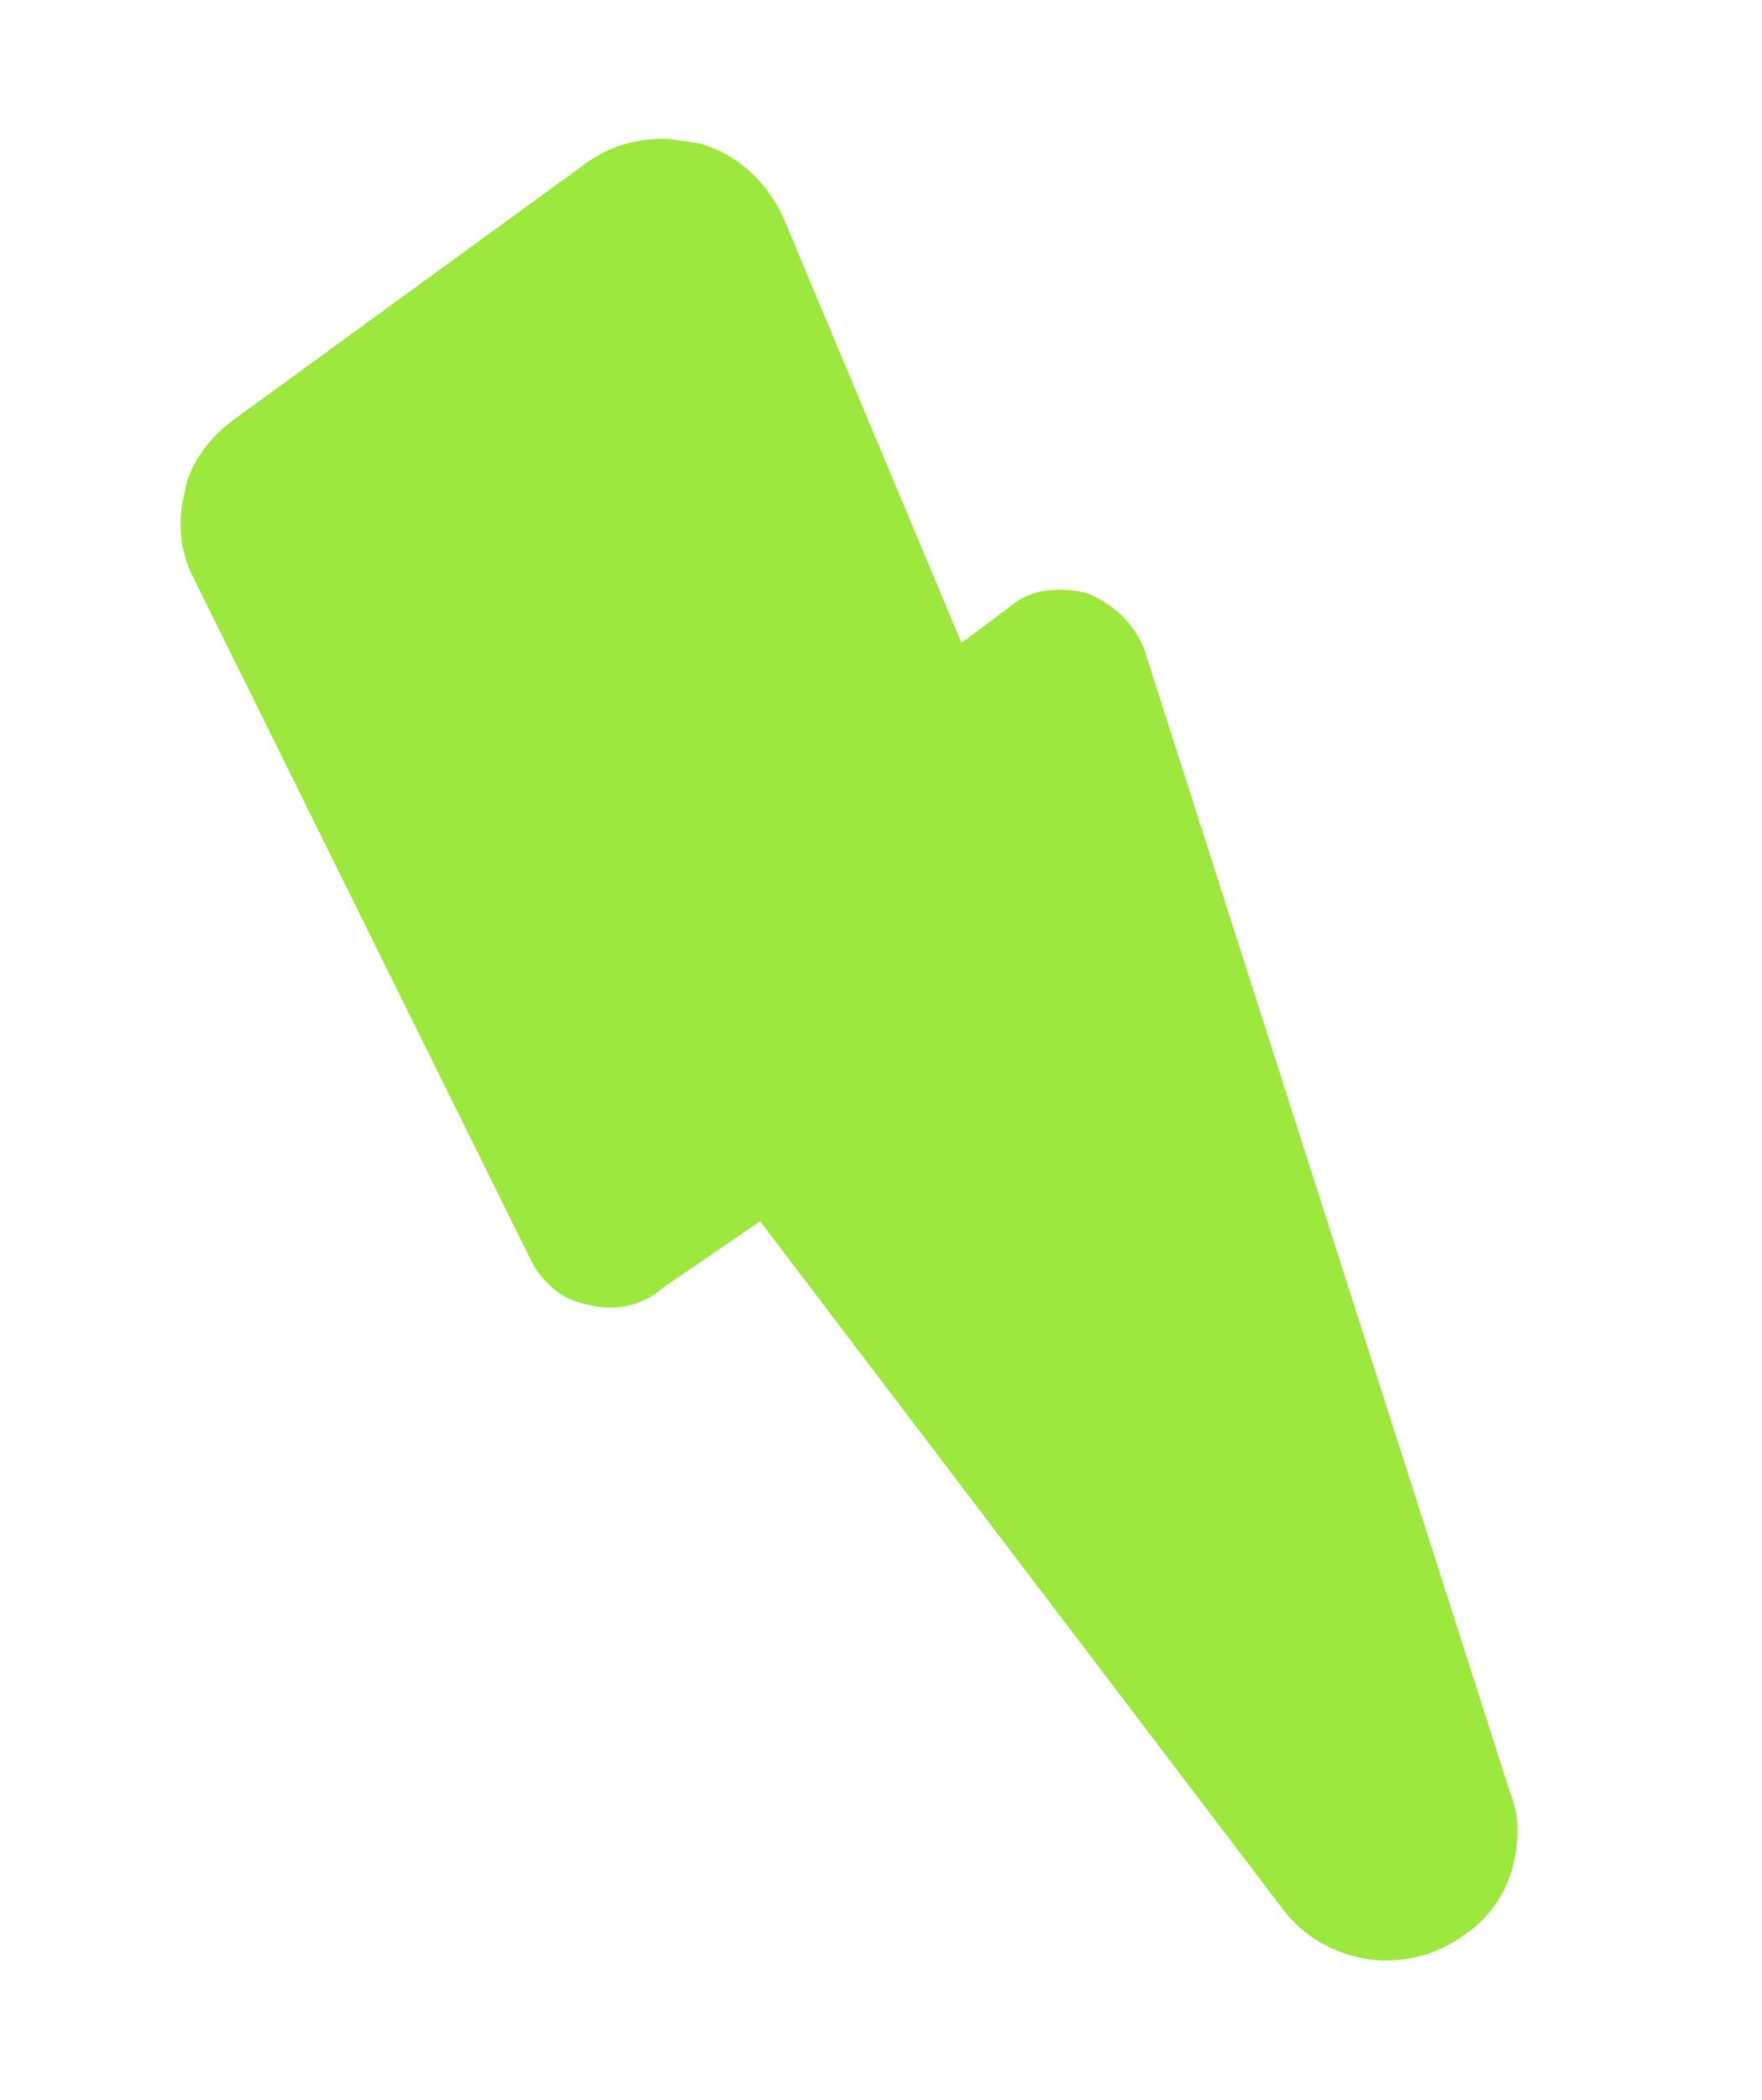<svg width="68" height="81" viewBox="0 0 68 81" fill="none" xmlns="http://www.w3.org/2000/svg">
<g clip-path="url(#clip0_258_6569)" filter="url(#filter0_f_258_6569)">
<path d="M22.57 6.328L8.967 16.227C8.087 16.882 7.281 17.938 7.136 18.958C6.843 20.087 6.936 21.272 7.451 22.256L20.473 48.576C20.878 49.414 21.686 50.18 22.713 50.327C23.723 50.601 24.805 50.365 25.557 49.692L29.334 47.108L49.53 73.671C50.302 74.692 51.513 75.386 52.798 75.569C54.083 75.752 55.44 75.426 56.467 74.661C57.622 73.915 58.318 72.714 58.5 71.438C58.609 70.673 58.59 69.89 58.295 69.197L44.152 25.022C43.765 24.056 42.957 23.29 41.966 22.888C40.956 22.614 39.764 22.704 39.012 23.377L37.106 24.797L30.261 8.466C29.672 7.081 28.404 5.859 26.881 5.512C25.486 5.183 23.89 5.345 22.57 6.328Z" fill="#9DE83F"/>
</g>
<defs>
<filter id="filter0_f_258_6569" x="-5" y="-2" width="77.089" height="83.284" filterUnits="userSpaceOnUse" color-interpolation-filters="sRGB">
<feFlood flood-opacity="0" result="BackgroundImageFix"/>
<feBlend mode="normal" in="SourceGraphic" in2="BackgroundImageFix" result="shape"/>
<feGaussianBlur stdDeviation="2.5" result="effect1_foregroundBlur_258_6569"/>
</filter>
<clipPath id="clip0_258_6569">
<rect width="65.693" height="58.394" fill="white" transform="translate(0 68.034) rotate(-81.878)"/>
</clipPath>
</defs>
</svg>
